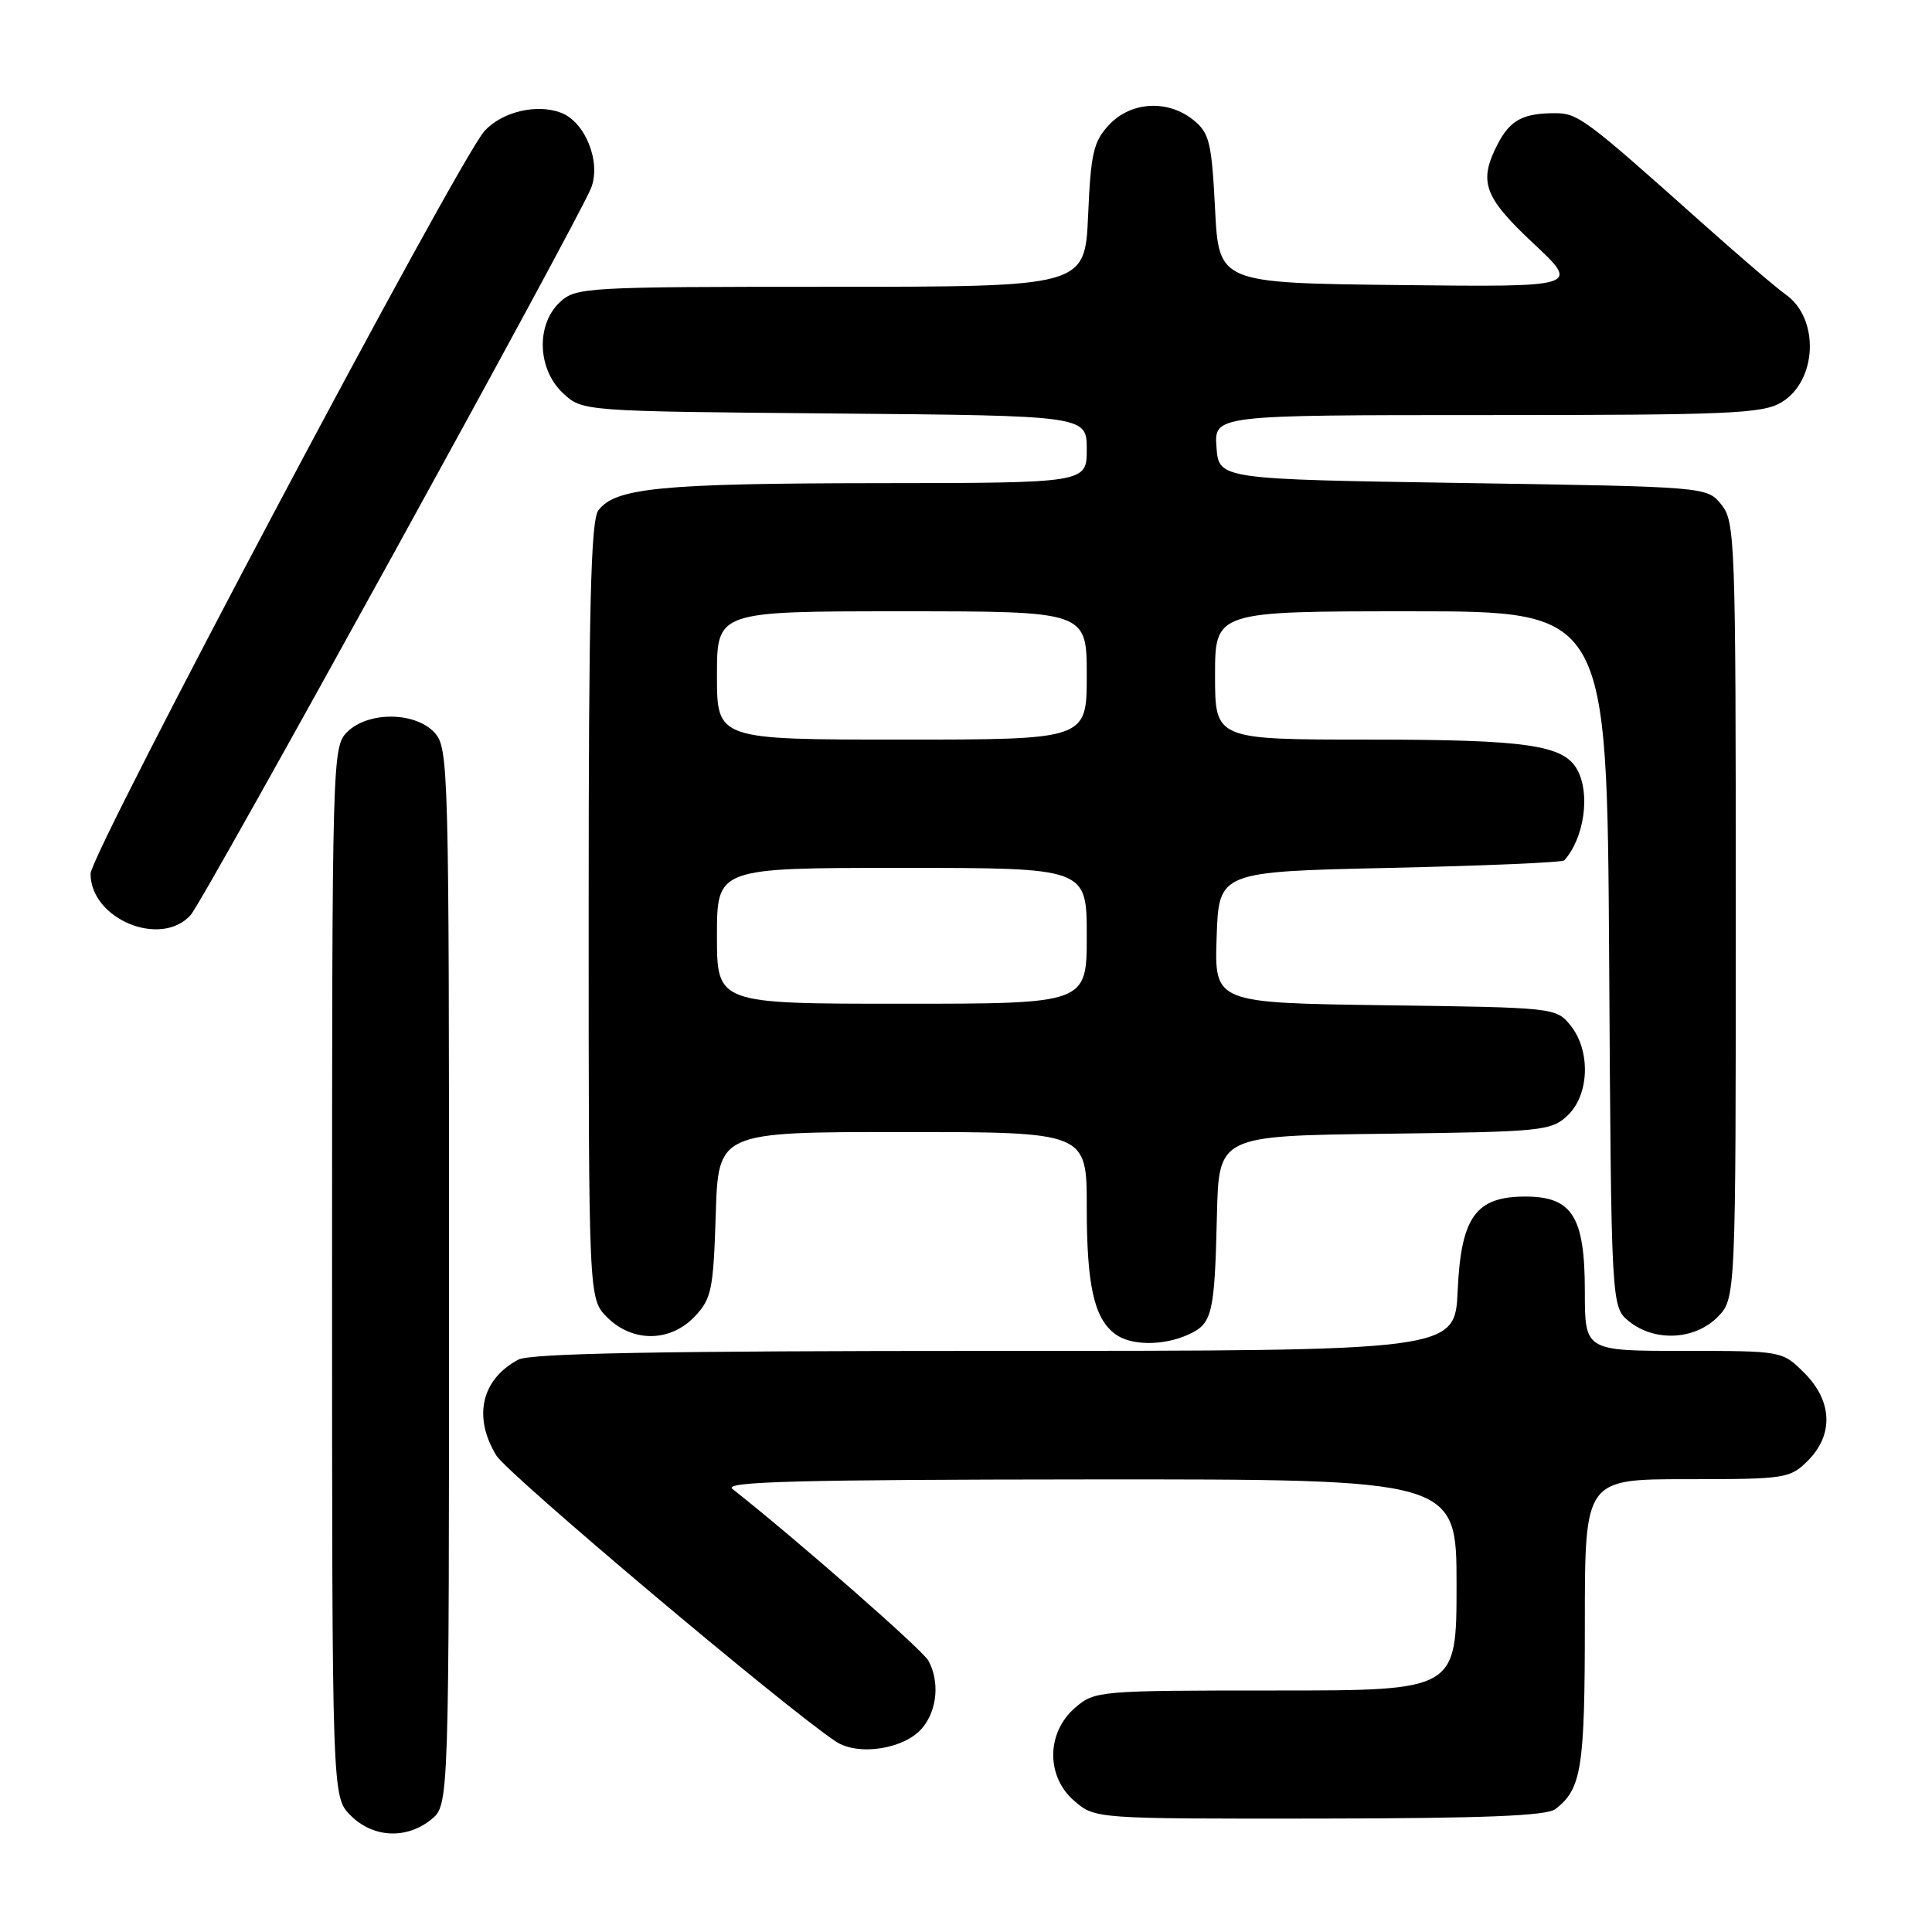 <?xml version="1.0" encoding="UTF-8" standalone="no"?>
<!DOCTYPE svg PUBLIC "-//W3C//DTD SVG 1.1//EN" "http://www.w3.org/Graphics/SVG/1.1/DTD/svg11.dtd" >
<svg xmlns="http://www.w3.org/2000/svg" xmlns:xlink="http://www.w3.org/1999/xlink" version="1.1" viewBox="0 0 256 256">
 <g >
 <path fill="currentColor"
d=" M 57.14 241.09 C 59.50 239.18 59.50 239.18 59.50 169.19 C 59.50 101.78 59.43 99.13 57.60 97.10 C 55.05 94.29 48.76 94.24 46.00 97.00 C 44.04 98.96 44.00 100.33 44.00 168.55 C 44.00 238.09 44.00 238.09 46.45 240.55 C 49.43 243.53 53.85 243.75 57.14 241.09 Z  M 206.09 239.72 C 209.57 237.05 210.00 234.32 210.00 215.07 C 210.00 196.00 210.00 196.00 223.55 196.00 C 236.59 196.00 237.18 195.91 239.55 193.55 C 242.99 190.10 242.81 185.65 239.08 181.92 C 236.15 179.00 236.15 179.00 223.08 179.00 C 210.00 179.00 210.00 179.00 210.00 171.11 C 210.00 161.20 208.33 158.55 202.11 158.55 C 195.54 158.55 193.59 161.26 193.15 171.02 C 192.79 179.00 192.79 179.00 131.83 179.00 C 87.40 179.00 70.28 179.32 68.68 180.16 C 63.79 182.77 62.65 187.73 65.76 192.85 C 67.28 195.34 104.24 226.48 110.77 230.77 C 113.77 232.74 119.94 231.74 122.25 228.92 C 124.19 226.55 124.52 222.83 123.03 220.06 C 122.28 218.65 105.68 204.10 97.04 197.28 C 95.82 196.32 105.75 196.06 144.25 196.03 C 193.00 196.00 193.00 196.00 193.00 210.00 C 193.00 224.00 193.00 224.00 169.06 224.00 C 145.58 224.00 145.06 224.04 142.46 226.28 C 138.64 229.57 138.58 235.39 142.35 238.63 C 145.11 241.00 145.11 241.00 174.81 240.97 C 196.57 240.94 204.92 240.61 206.09 239.72 Z  M 157.48 176.83 C 160.65 175.38 160.94 174.14 161.25 161.00 C 161.50 150.50 161.50 150.50 183.46 150.23 C 204.37 149.97 205.52 149.86 207.71 147.81 C 210.61 145.08 210.80 139.21 208.09 135.86 C 206.20 133.52 205.96 133.50 183.55 133.20 C 160.92 132.89 160.92 132.89 161.21 124.20 C 161.50 115.50 161.50 115.50 184.17 115.00 C 196.64 114.72 207.04 114.28 207.28 114.00 C 209.90 111.06 210.75 105.26 209.02 102.04 C 207.24 98.71 202.39 98.00 181.35 98.00 C 161.00 98.00 161.00 98.00 161.00 89.50 C 161.00 81.00 161.00 81.00 186.97 81.00 C 212.94 81.00 212.94 81.00 213.22 127.09 C 213.50 173.18 213.50 173.18 215.86 175.09 C 219.23 177.81 224.52 177.57 227.55 174.55 C 230.00 172.09 230.00 172.09 230.00 120.66 C 230.00 71.52 229.91 69.12 228.09 66.86 C 226.18 64.50 226.18 64.50 193.84 64.00 C 161.50 63.50 161.50 63.50 161.19 59.25 C 160.89 55.00 160.89 55.00 197.04 55.00 C 229.00 55.00 233.52 54.81 236.02 53.33 C 240.80 50.50 241.14 42.21 236.61 39.02 C 235.45 38.21 230.45 33.93 225.50 29.51 C 210.05 15.71 209.09 15.00 206.05 15.00 C 201.80 15.00 200.10 15.92 198.46 19.07 C 195.88 24.08 196.59 26.07 203.18 32.25 C 209.36 38.04 209.36 38.04 185.43 37.77 C 161.50 37.50 161.50 37.50 161.00 27.66 C 160.55 18.84 160.25 17.62 158.14 15.91 C 154.75 13.17 149.87 13.44 146.97 16.53 C 144.89 18.75 144.54 20.26 144.18 28.53 C 143.76 38.00 143.76 38.00 110.07 38.00 C 77.54 38.00 76.30 38.07 74.19 40.04 C 71.01 43.00 71.20 48.90 74.58 52.08 C 77.16 54.50 77.16 54.50 110.58 54.79 C 144.00 55.08 144.00 55.08 144.00 59.54 C 144.00 64.00 144.00 64.00 116.25 64.02 C 87.60 64.05 81.46 64.65 79.28 67.64 C 78.28 69.00 78.00 80.66 78.00 120.74 C 78.00 172.09 78.00 172.09 80.45 174.55 C 83.82 177.91 88.84 177.86 92.08 174.42 C 94.28 172.08 94.53 170.86 94.84 160.92 C 95.18 150.00 95.18 150.00 119.59 150.00 C 144.00 150.00 144.00 150.00 144.00 159.93 C 144.00 170.30 144.96 174.65 147.74 176.75 C 149.80 178.32 154.13 178.36 157.48 176.83 Z  M 25.26 121.25 C 27.04 119.27 76.79 28.94 78.34 24.87 C 79.66 21.43 77.54 16.15 74.34 14.94 C 71.11 13.71 66.52 14.81 64.20 17.36 C 60.73 21.20 12.00 113.06 12.00 115.77 C 12.00 121.79 21.32 125.64 25.26 121.25 Z  M 95.00 124.00 C 95.00 115.00 95.00 115.00 119.50 115.00 C 144.00 115.00 144.00 115.00 144.00 124.00 C 144.00 133.00 144.00 133.00 119.50 133.00 C 95.00 133.00 95.00 133.00 95.00 124.00 Z  M 95.00 89.50 C 95.00 81.00 95.00 81.00 119.50 81.00 C 144.00 81.00 144.00 81.00 144.00 89.50 C 144.00 98.00 144.00 98.00 119.50 98.00 C 95.00 98.00 95.00 98.00 95.00 89.50 Z "/>
</g>
</svg>